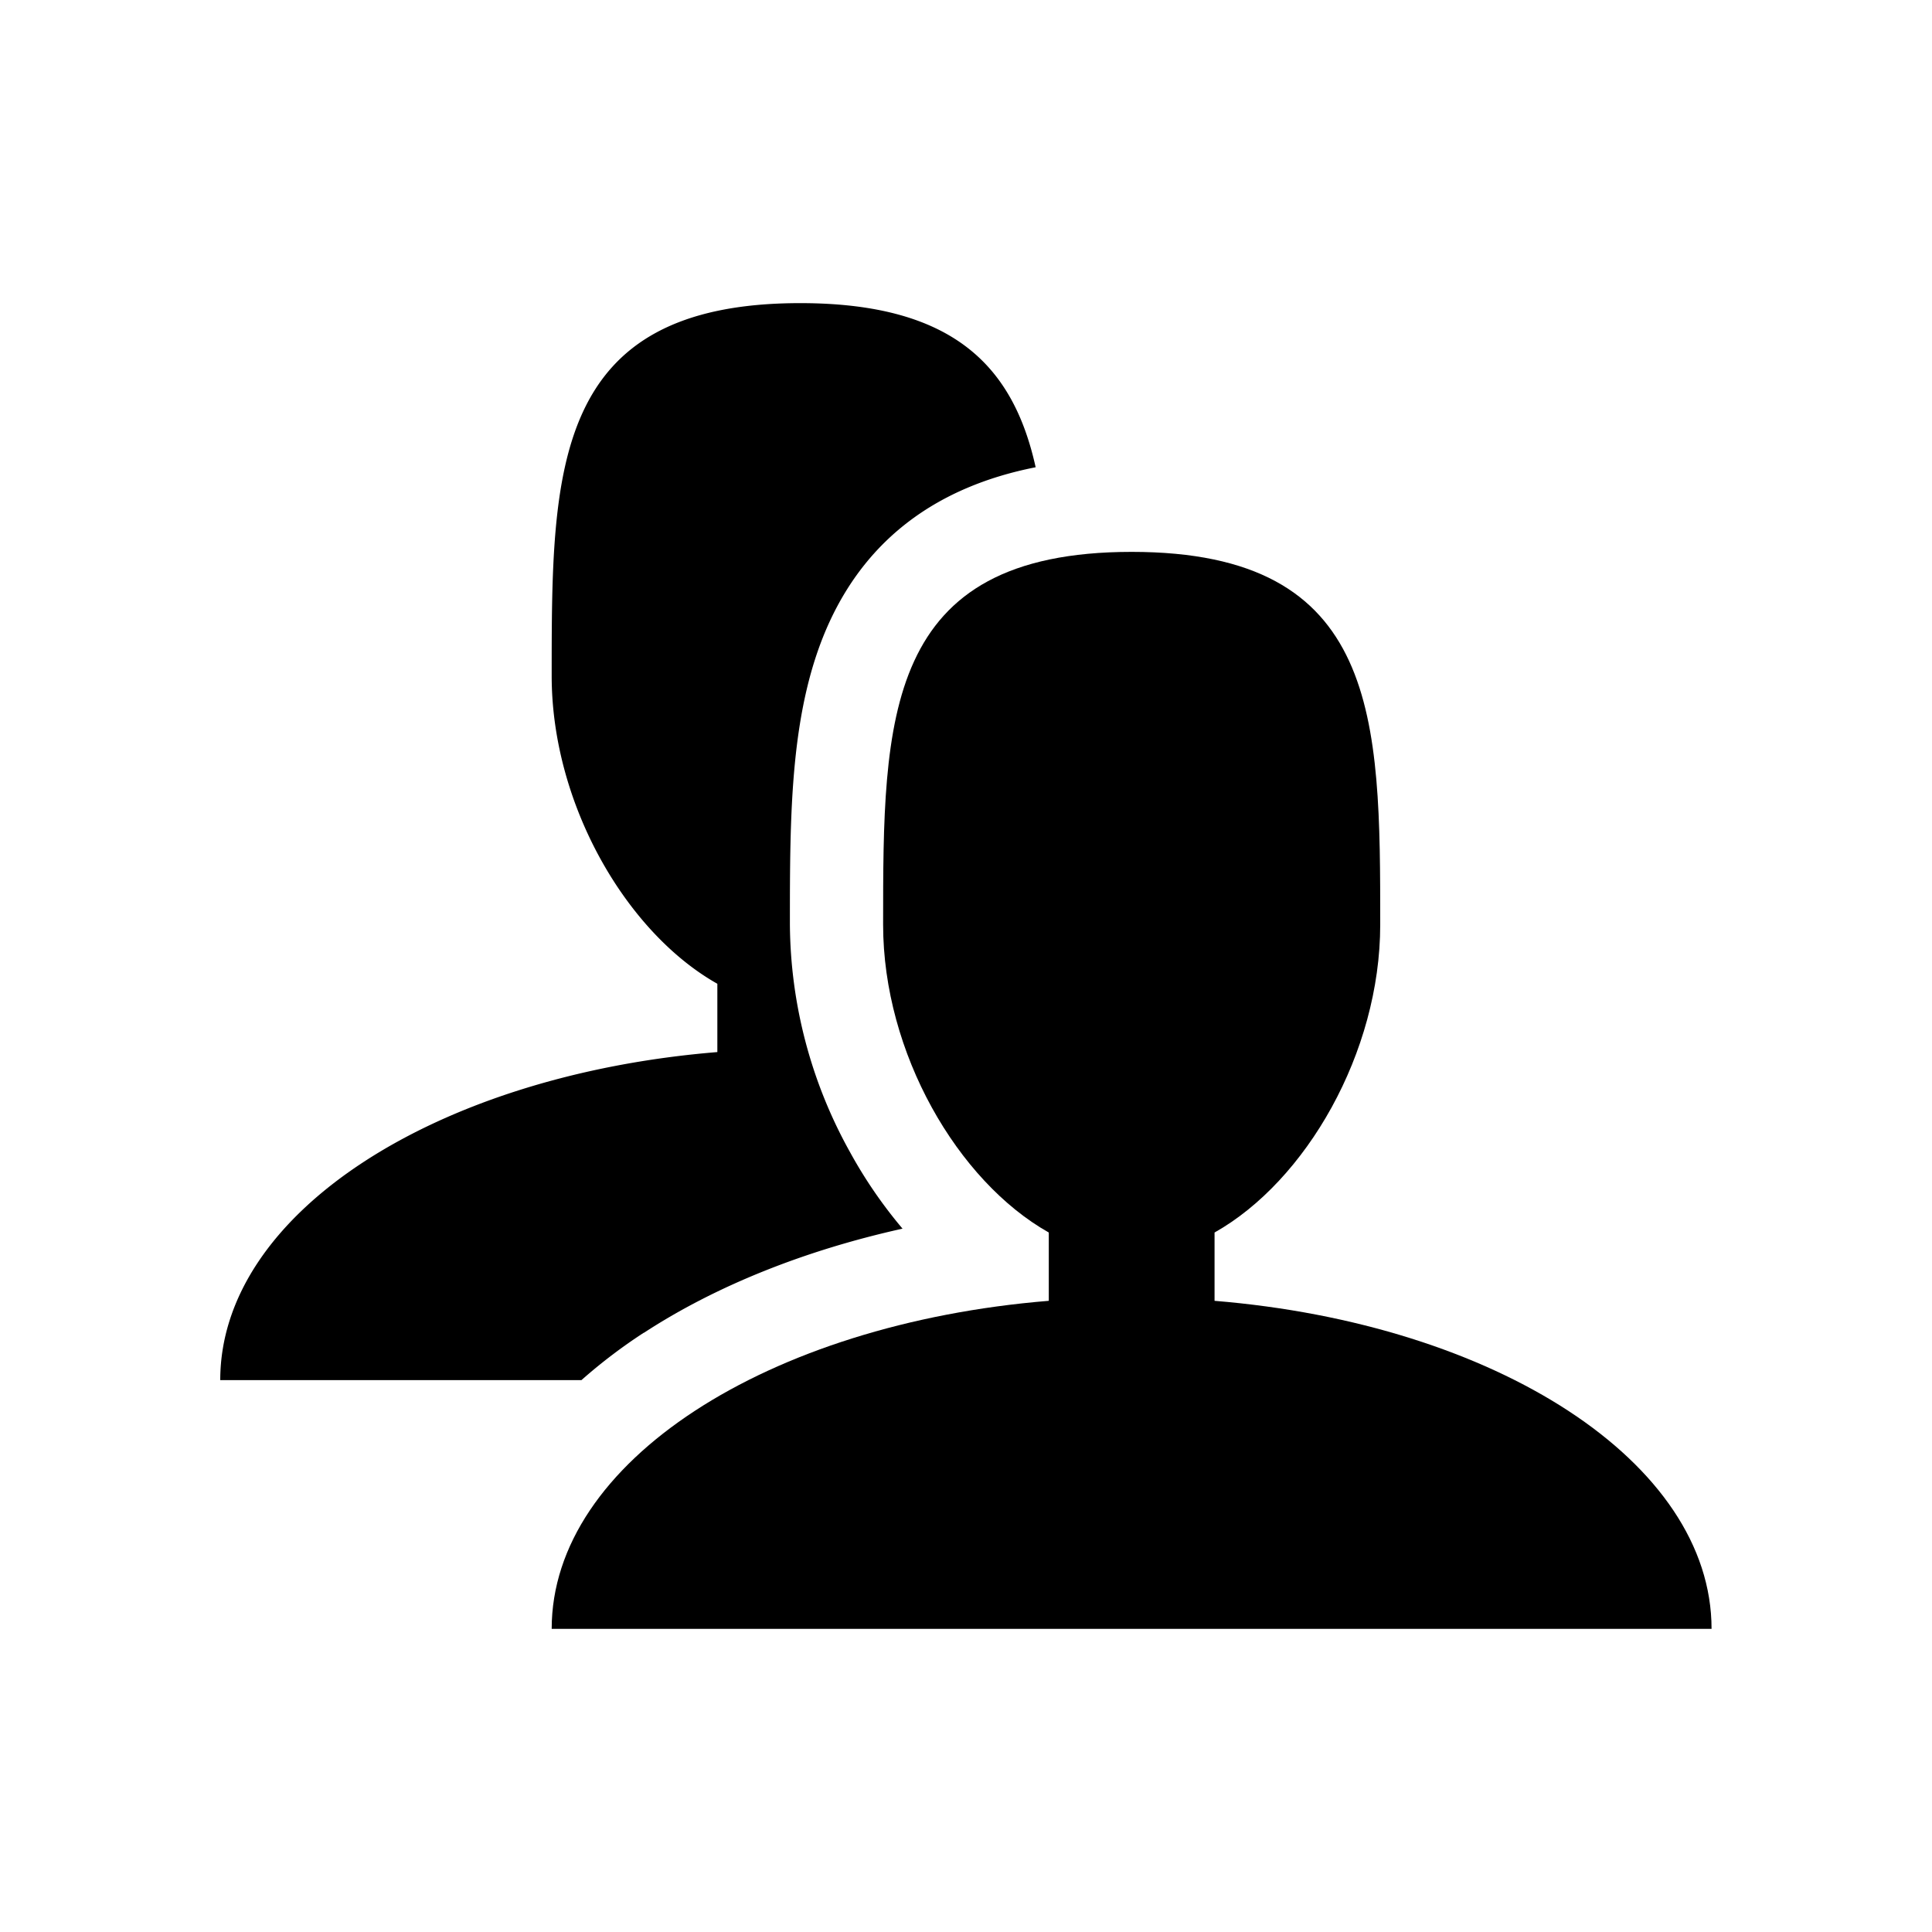 <svg xmlns="http://www.w3.org/2000/svg" fill="currentColor" aria-hidden="true" viewBox="-2 -2 20 20">
  <path d="M10.573 11.466v-.707c.945-.532 1.715-1.86 1.715-3.187 0-2.131 0-3.859-2.573-3.859S7.142 5.441 7.142 7.572c0 1.327.771 2.655 1.715 3.187v.707c-2.909.238-5.146 1.667-5.146 3.396h12.007c0-1.728-2.237-3.158-5.146-3.396z"/>
  <path d="M4.666 11.797c.741-.484 1.663-.853 2.677-1.078a4.805 4.805 0 01-.543-.791 4.905 4.905 0 01-.623-2.357c0-1.153 0-2.242.41-3.133.398-.864 1.114-1.4 2.134-1.601-.227-1.025-.83-1.699-2.437-1.699-2.573 0-2.573 1.728-2.573 3.859 0 1.327.771 2.655 1.715 3.187v.707C2.517 9.129.28 10.558.28 12.287h3.739a5.5 5.5 0 01.646-.491z"/>
</svg>
